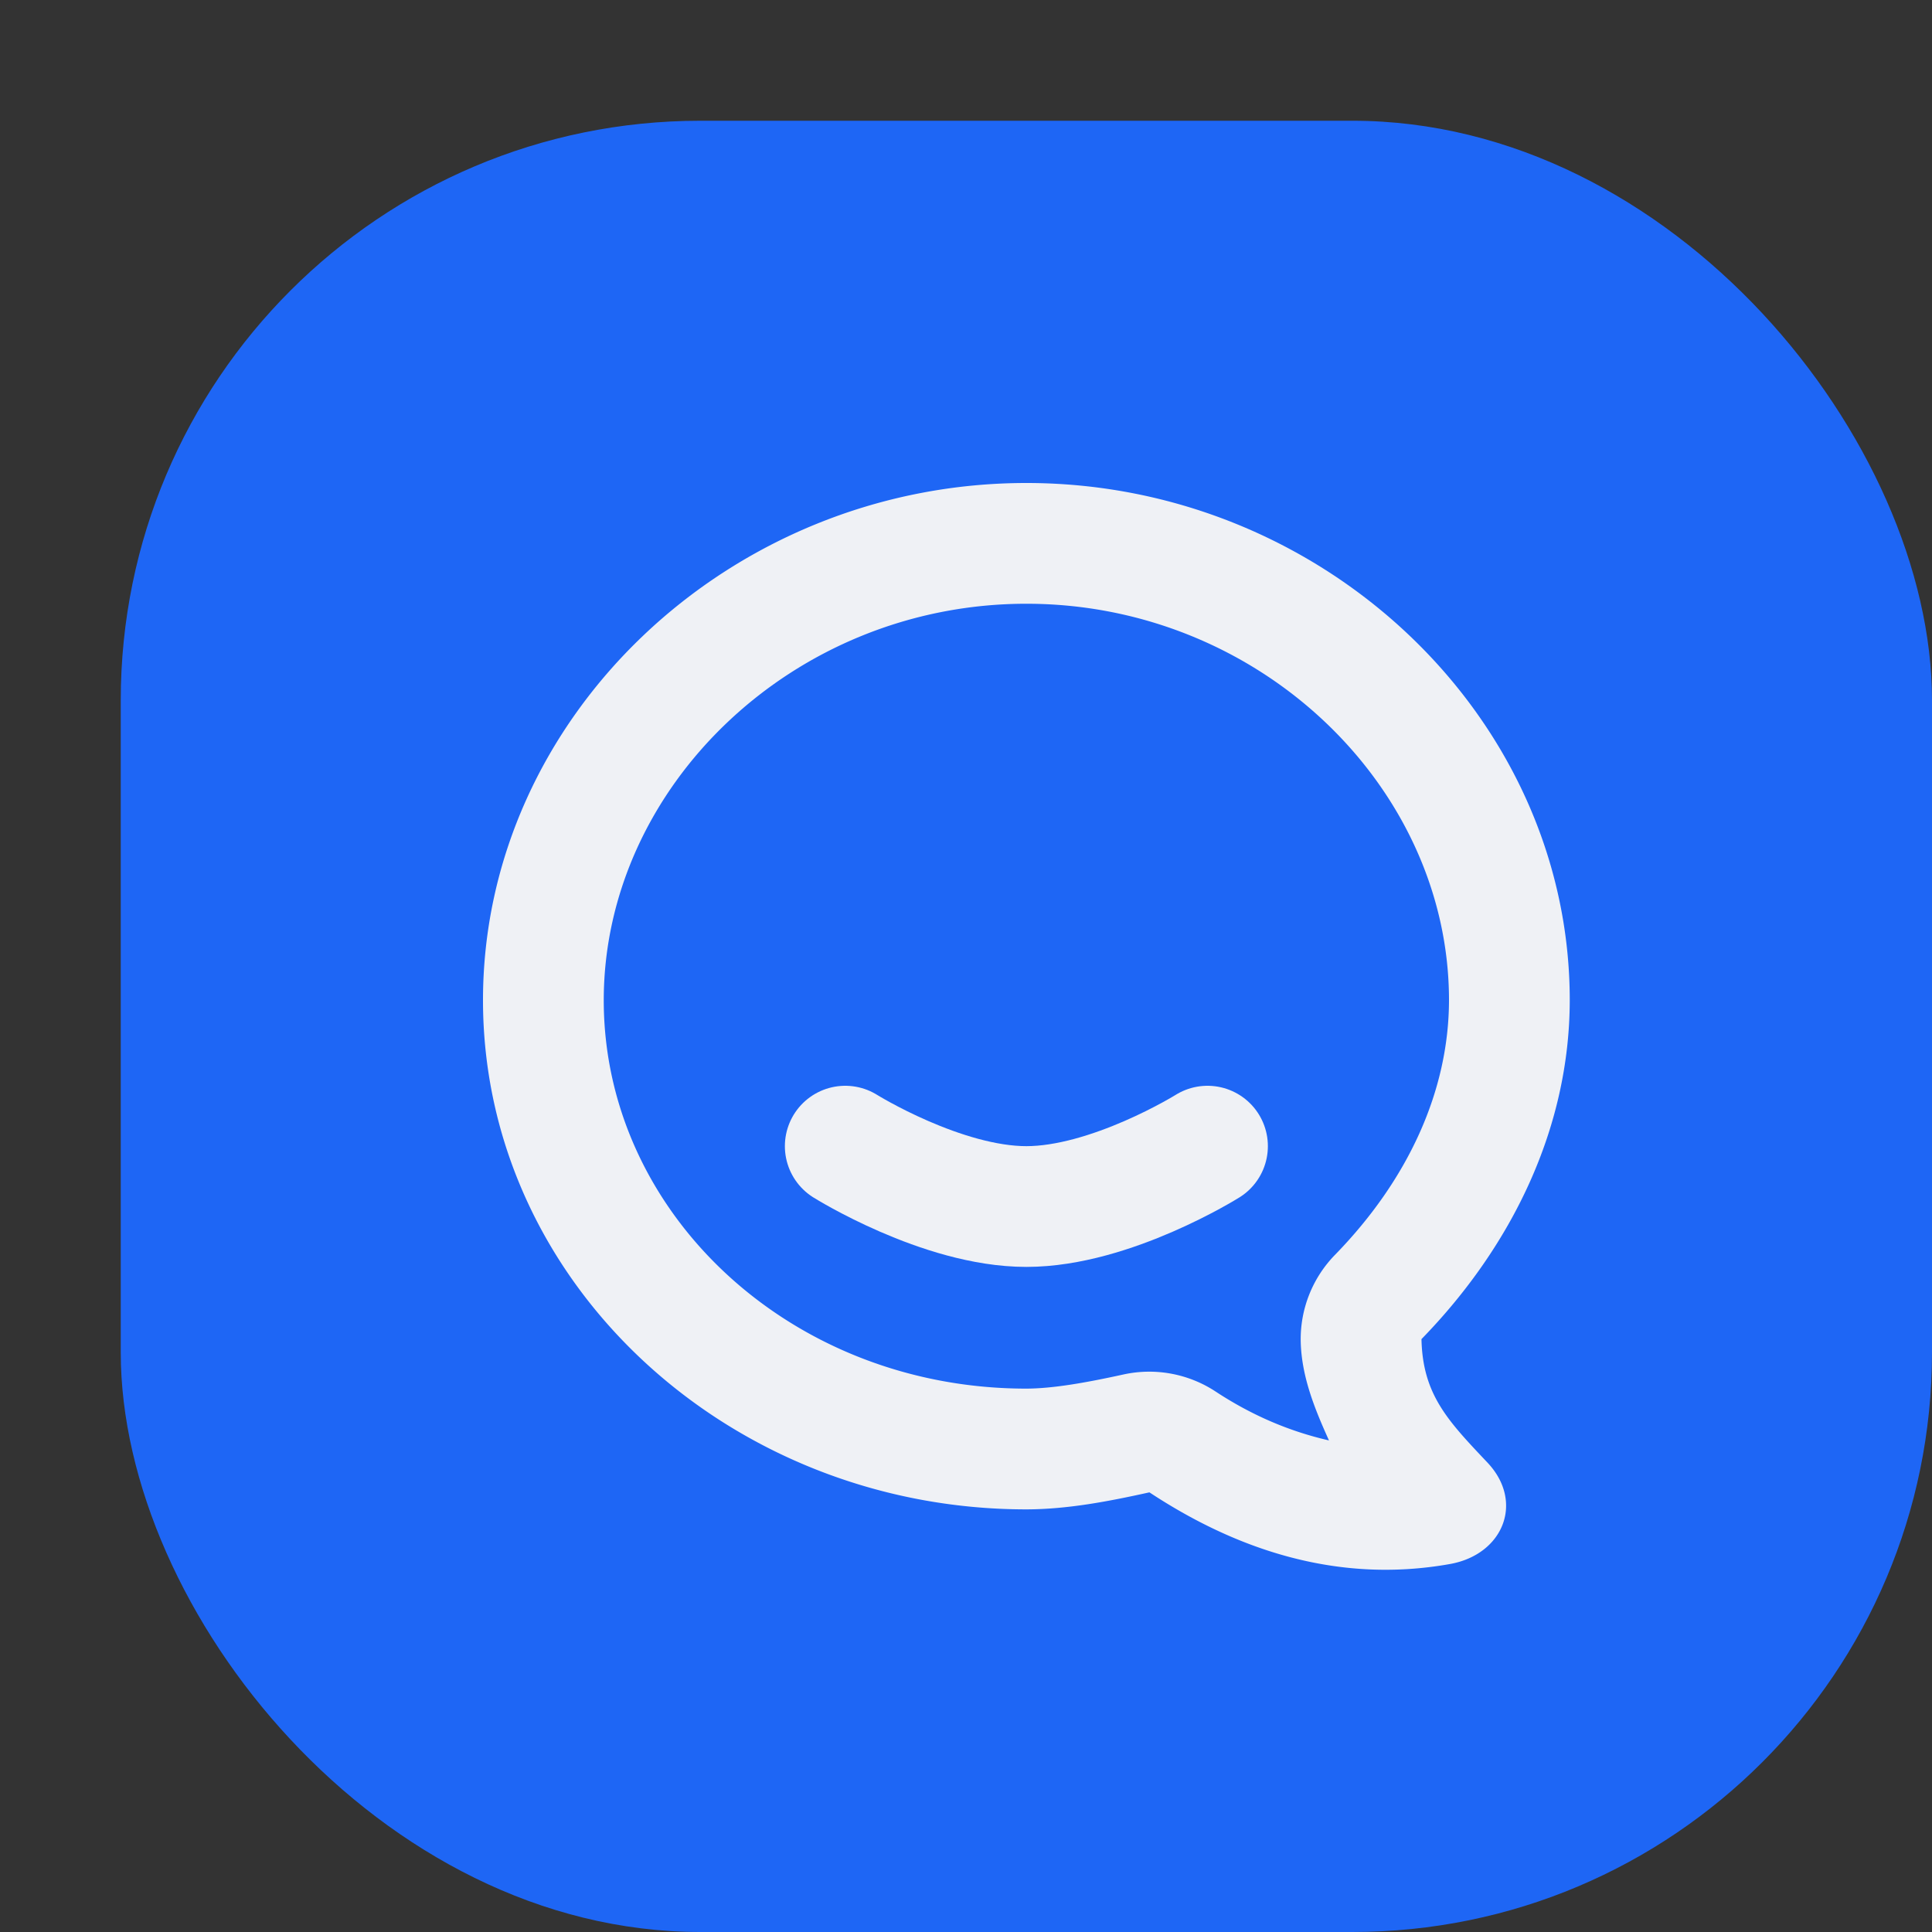 <svg xmlns="http://www.w3.org/2000/svg" width="16" height="16" version="1">
 <rect width="100%" height="100%" fill="#333333" stroke="none"/>
 <rect style="fill:#1e66f5" width="15" height="15" x="1" y="1" rx="4.8" ry="4.8"/>
 <g transform="translate(0.5,0.492)">
  <path style="fill:#eff1f5" d="M 8,3.508 C 5.543,3.508 3.5,5.446 3.5,7.791 3.5,10.136 5.543,12.008 8,12.008 H 8.001 C 8.345,12.007 8.684,11.941 9.019,11.867 9.709,12.322 10.553,12.632 11.511,12.46 11.95,12.38 12.125,11.946 11.819,11.621 11.492,11.275 11.282,11.059 11.272,10.598 12.021,9.829 12.499,8.85 12.5,7.791 12.5,5.446 10.457,3.508 8,3.508 Z M 8,4.508 C 9.931,4.508 11.499,6.026 11.5,7.79 11.499,8.548 11.157,9.283 10.557,9.899 A 1,1 0 0 0 10.272,10.619 C 10.279,10.913 10.392,11.184 10.506,11.437 10.183,11.363 9.871,11.232 9.567,11.032 A 1,1 0 0 0 8.803,10.891 C 8.484,10.961 8.218,11.007 8,11.008 6.051,11.008 4.5,9.556 4.5,7.792 4.5,6.027 6.069,4.508 8,4.508 Z"/>
  <path style="fill:none;stroke:#eff1f5;stroke-linecap:round;stroke-linejoin:round" d="M 6.5,9 C 6.5,9 7.3,9.5 8,9.5 8.7,9.5 9.5,9 9.5,9"/>
 </g>
</svg>
